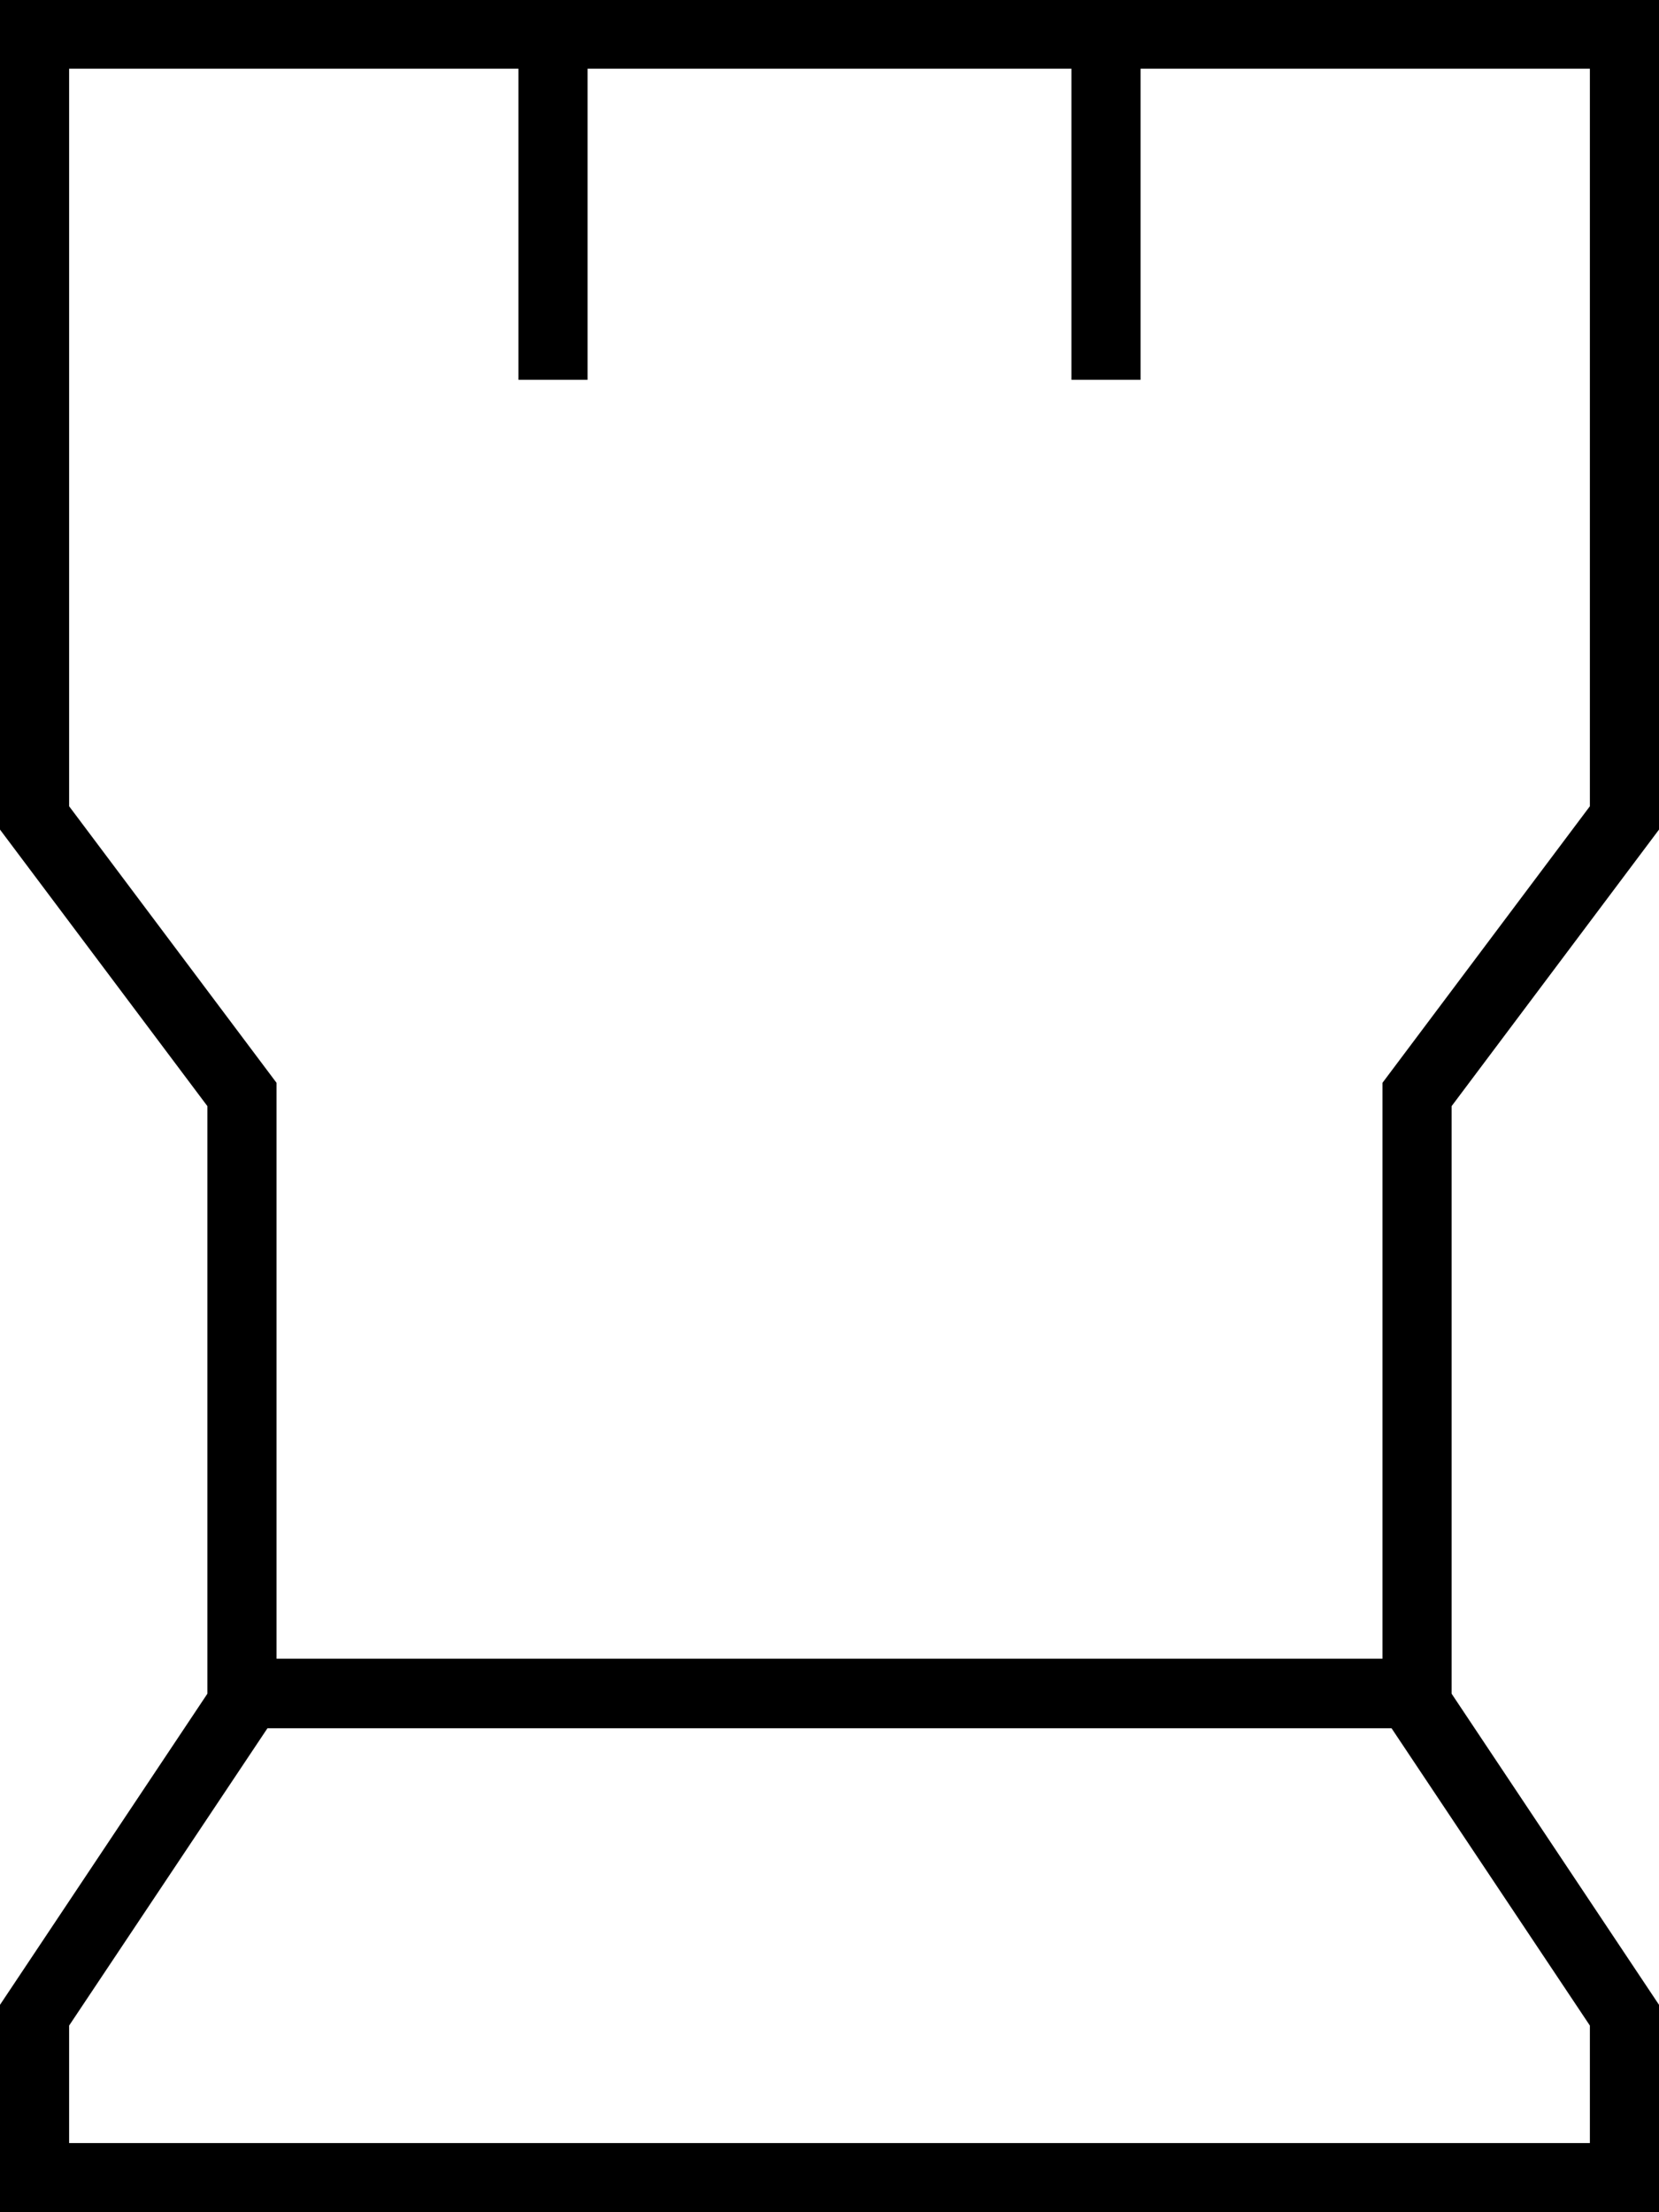 <svg xmlns="http://www.w3.org/2000/svg" viewBox="0 0 384 512"><!--! Font Awesome Pro 7.0.0 by @fontawesome - https://fontawesome.com License - https://fontawesome.com/license (Commercial License) Copyright 2025 Fonticons, Inc. --><path fill="currentColor" d="M384 192l-48 64 0 136 48 72 0 48-384 0 0-48 48-72 0-136-48-64 0-192 384 0 0 192zM16 468.8l0 27.2 352 0 0-27.2-45.9-68.8-260.2 0-45.9 68.8zm0-282.2l48 64 0 133.3 256 0 0-133.3 48-64 0-170.7-104 0 0 72-16 0 0-72-112 0 0 72-16 0 0-72-104 0 0 170.7z"/></svg>